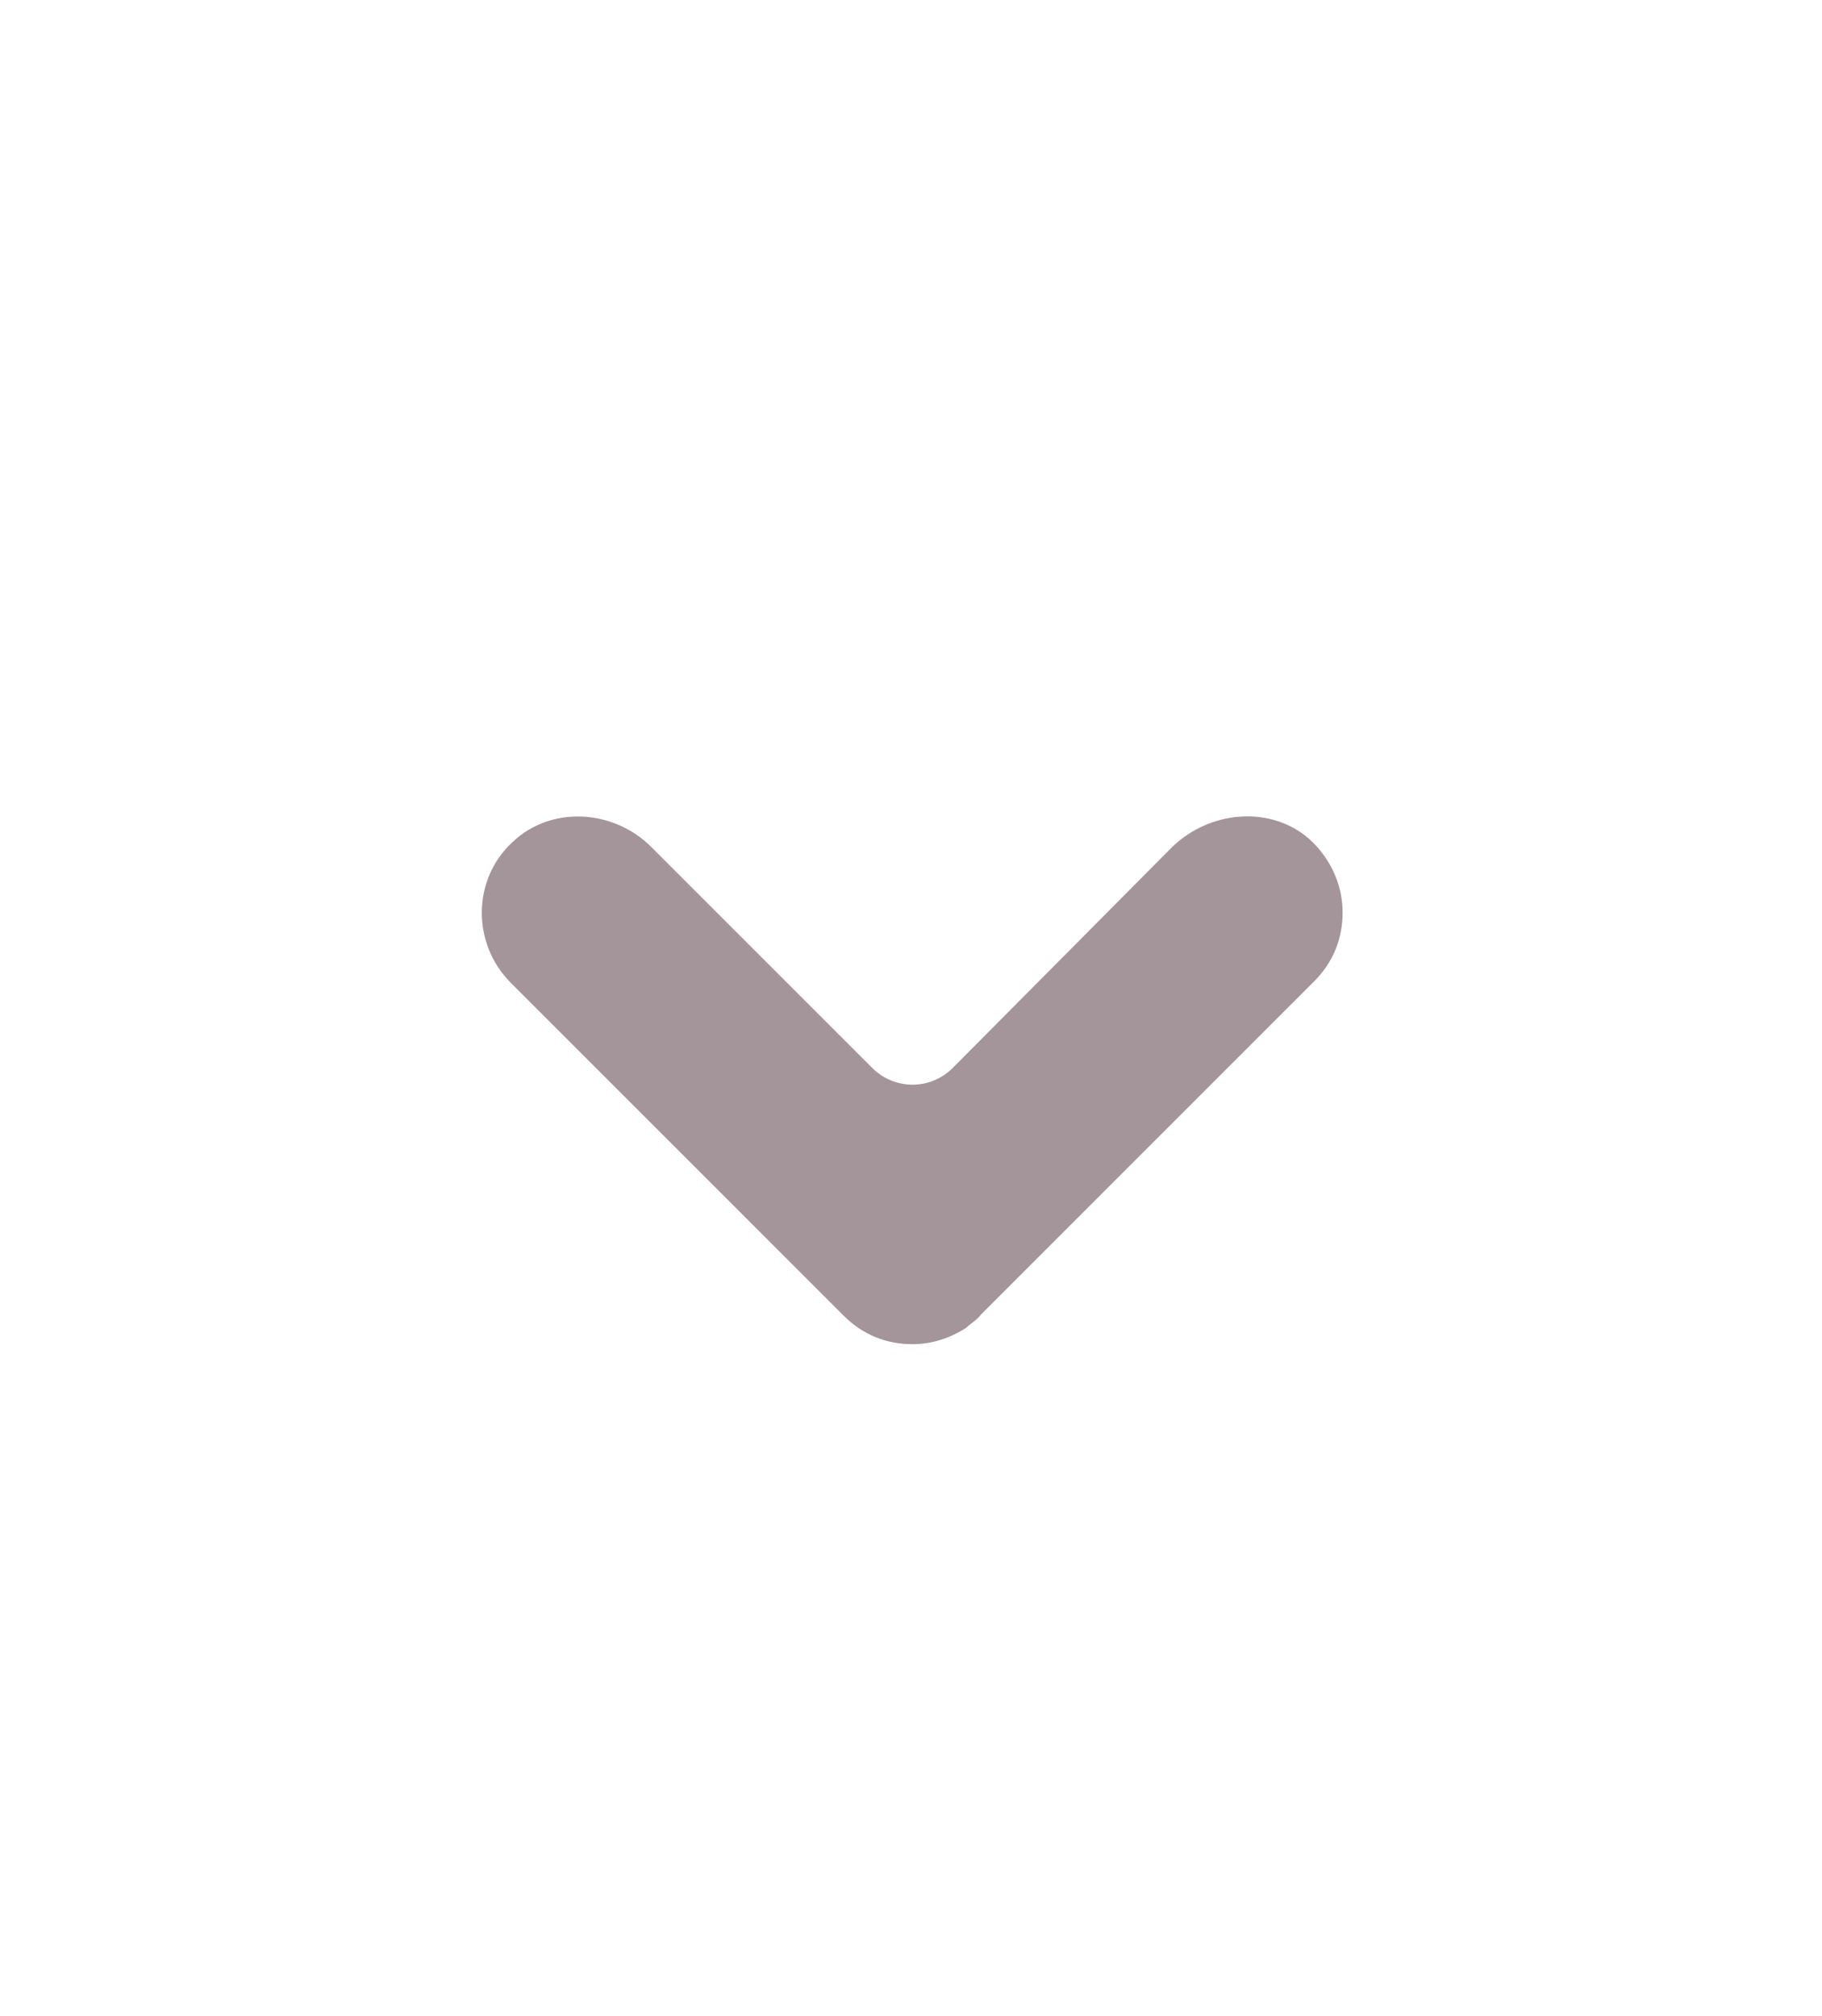 <?xml version="1.0" encoding="utf-8"?>
<!-- Generator: Adobe Illustrator 22.1.0, SVG Export Plug-In . SVG Version: 6.00 Build 0)  -->
<svg version="1.1" id="Layer_1" xmlns="http://www.w3.org/2000/svg" xmlns:xlink="http://www.w3.org/1999/xlink" x="0px" y="0px"
	 viewBox="0 0 122 135" style="enable-background:new 0 0 122 135;" xml:space="preserve">
<style type="text/css">
	.st0{fill:#A3959A;}
</style>
<path class="st0" d="M65.7,88L88,65.7c1.3-1.3,1.9-2.9,1.9-4.6c0-1.6-0.6-3.2-1.8-4.5c-2.5-2.7-6.9-2.5-9.6,0.1L63.8,71.5
	c-1.5,1.5-3.9,1.5-5.4,0L43.6,56.7c-2.5-2.5-6.7-2.8-9.3-0.3c-2.7,2.5-2.7,6.8-0.1,9.4l22.3,22.3c1.3,1.3,2.9,1.9,4.6,1.9
	c1.3,0,2.5-0.4,3.6-1.1C65,88.6,65.4,88.4,65.7,88z"/>
</svg>
